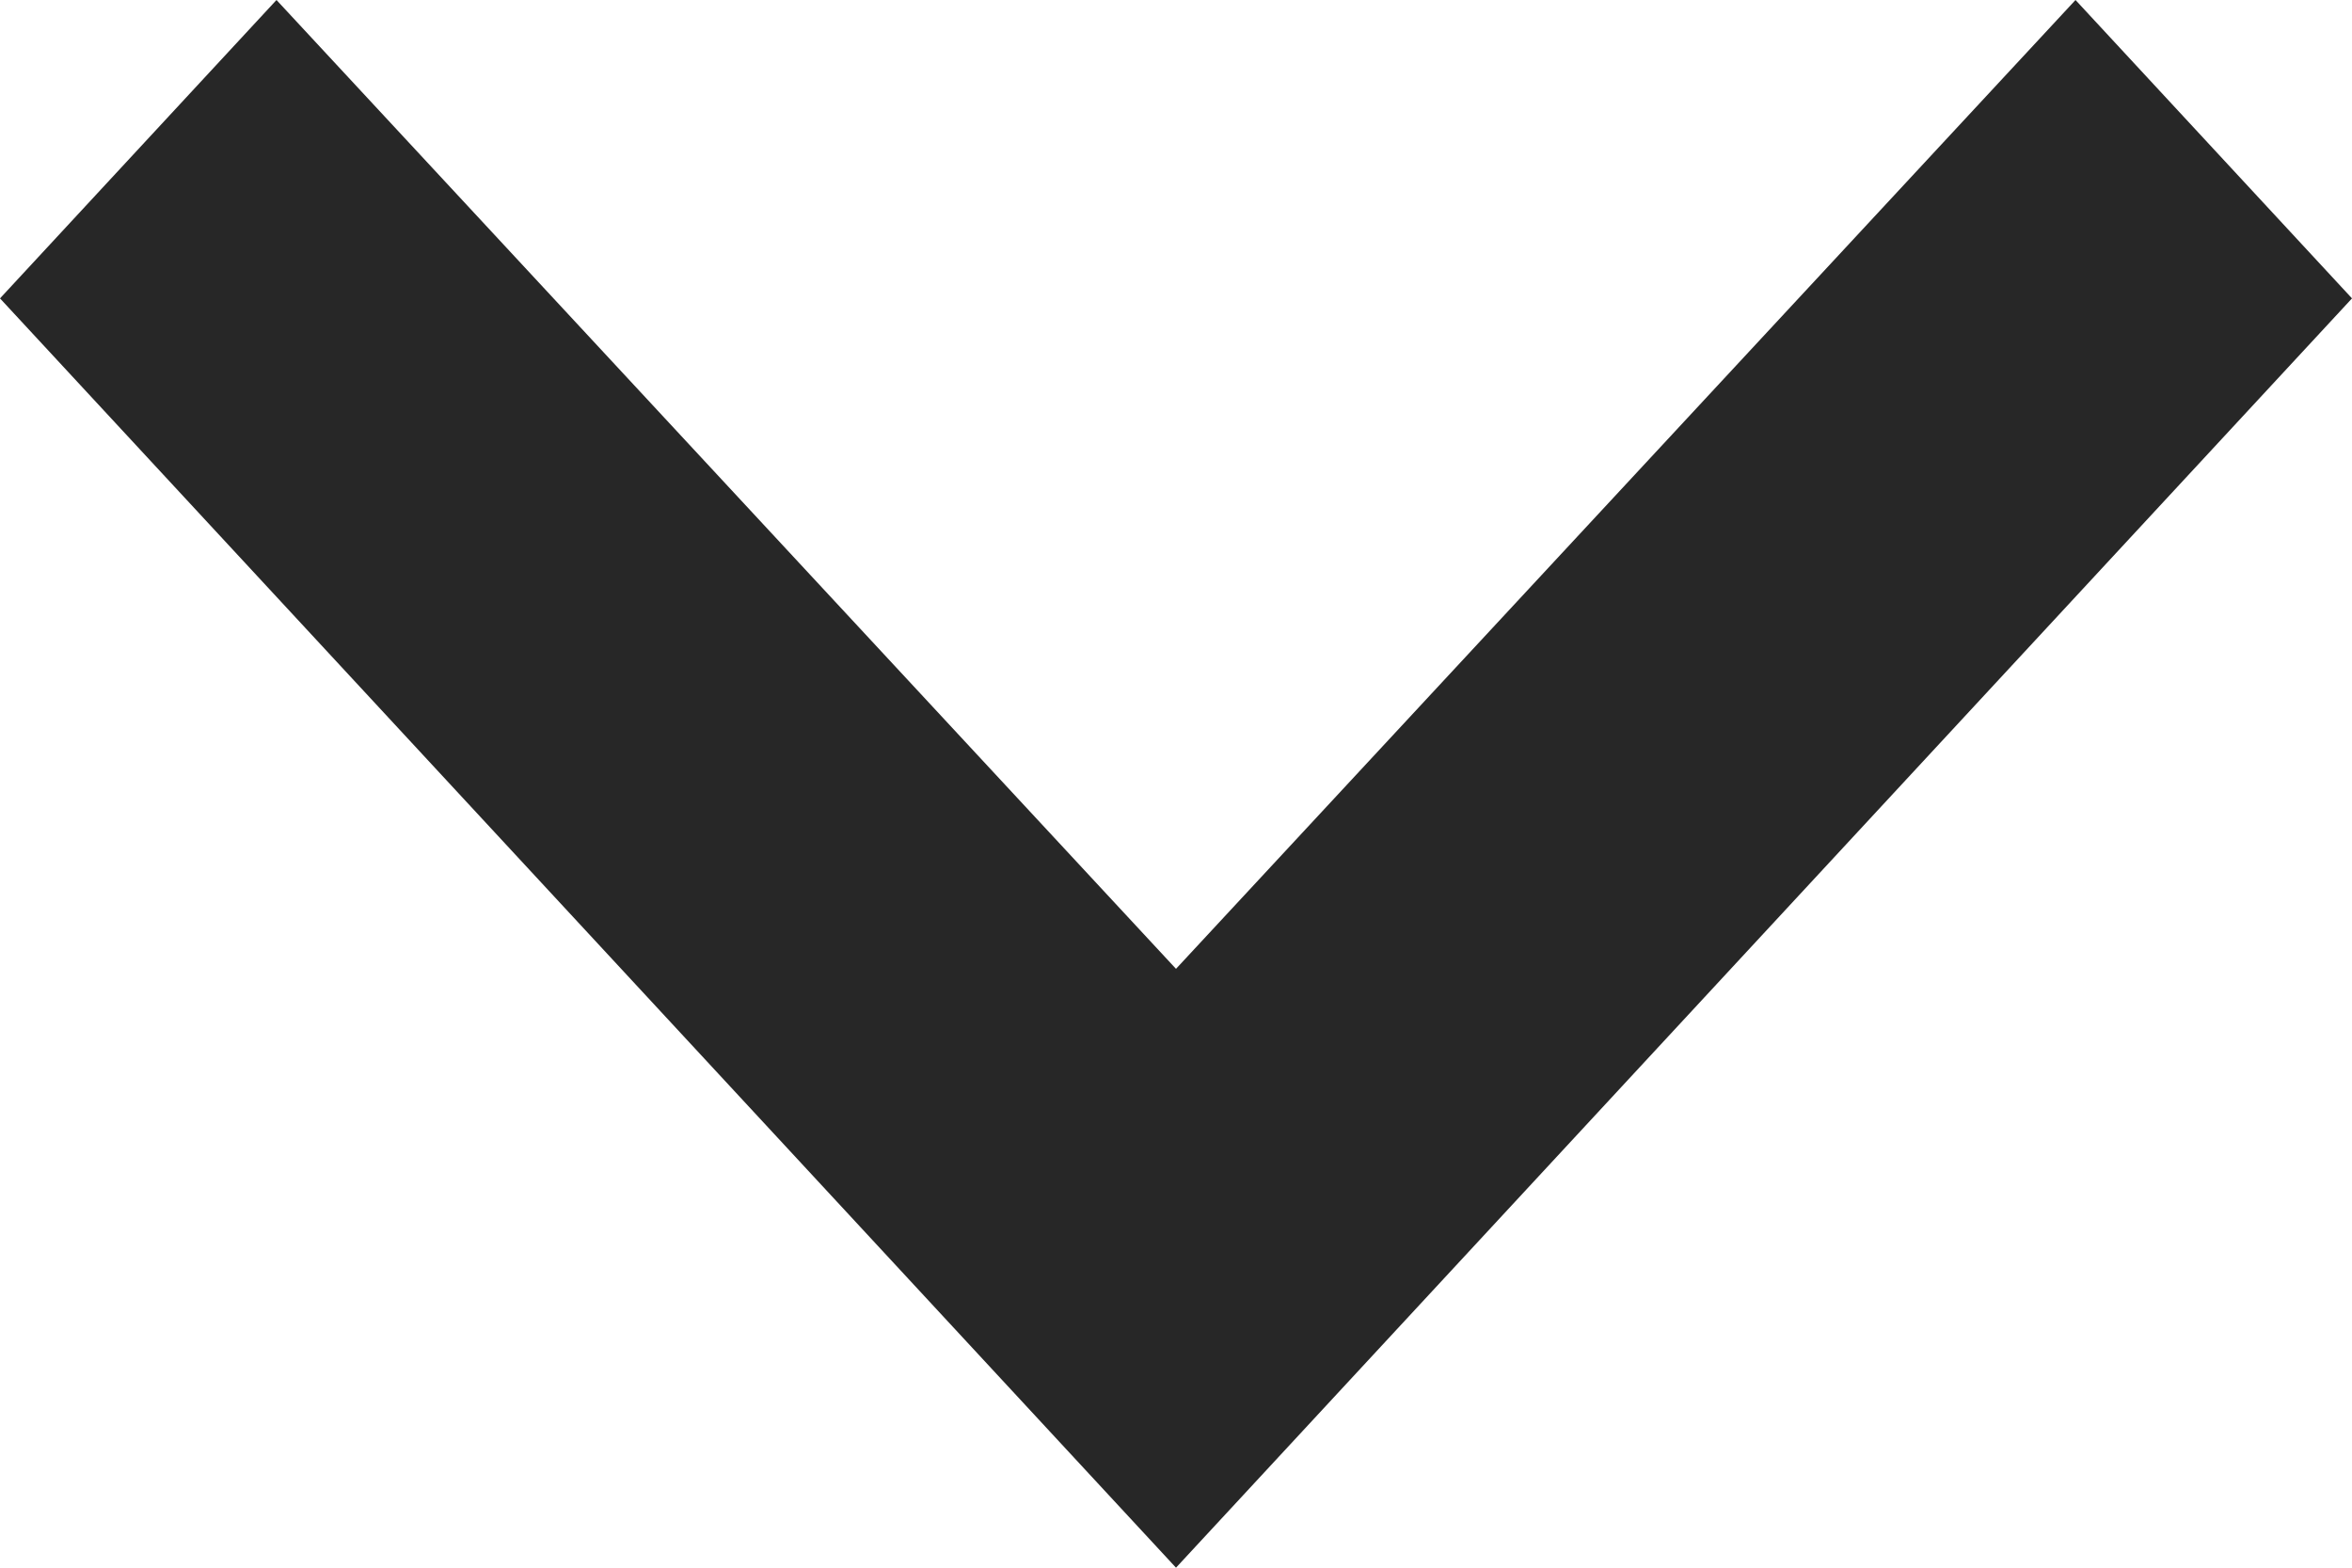 <svg width="9" height="6" viewBox="0 0 9 6" fill="none" xmlns="http://www.w3.org/2000/svg">
<path d="M7.942 -9.24496e-08L4.5 3.708L1.058 -6.94355e-07L-7.49089e-08 1.142L4.5 6L9 1.142L7.942 -9.24496e-08Z" fill="#272727"/>
</svg>
